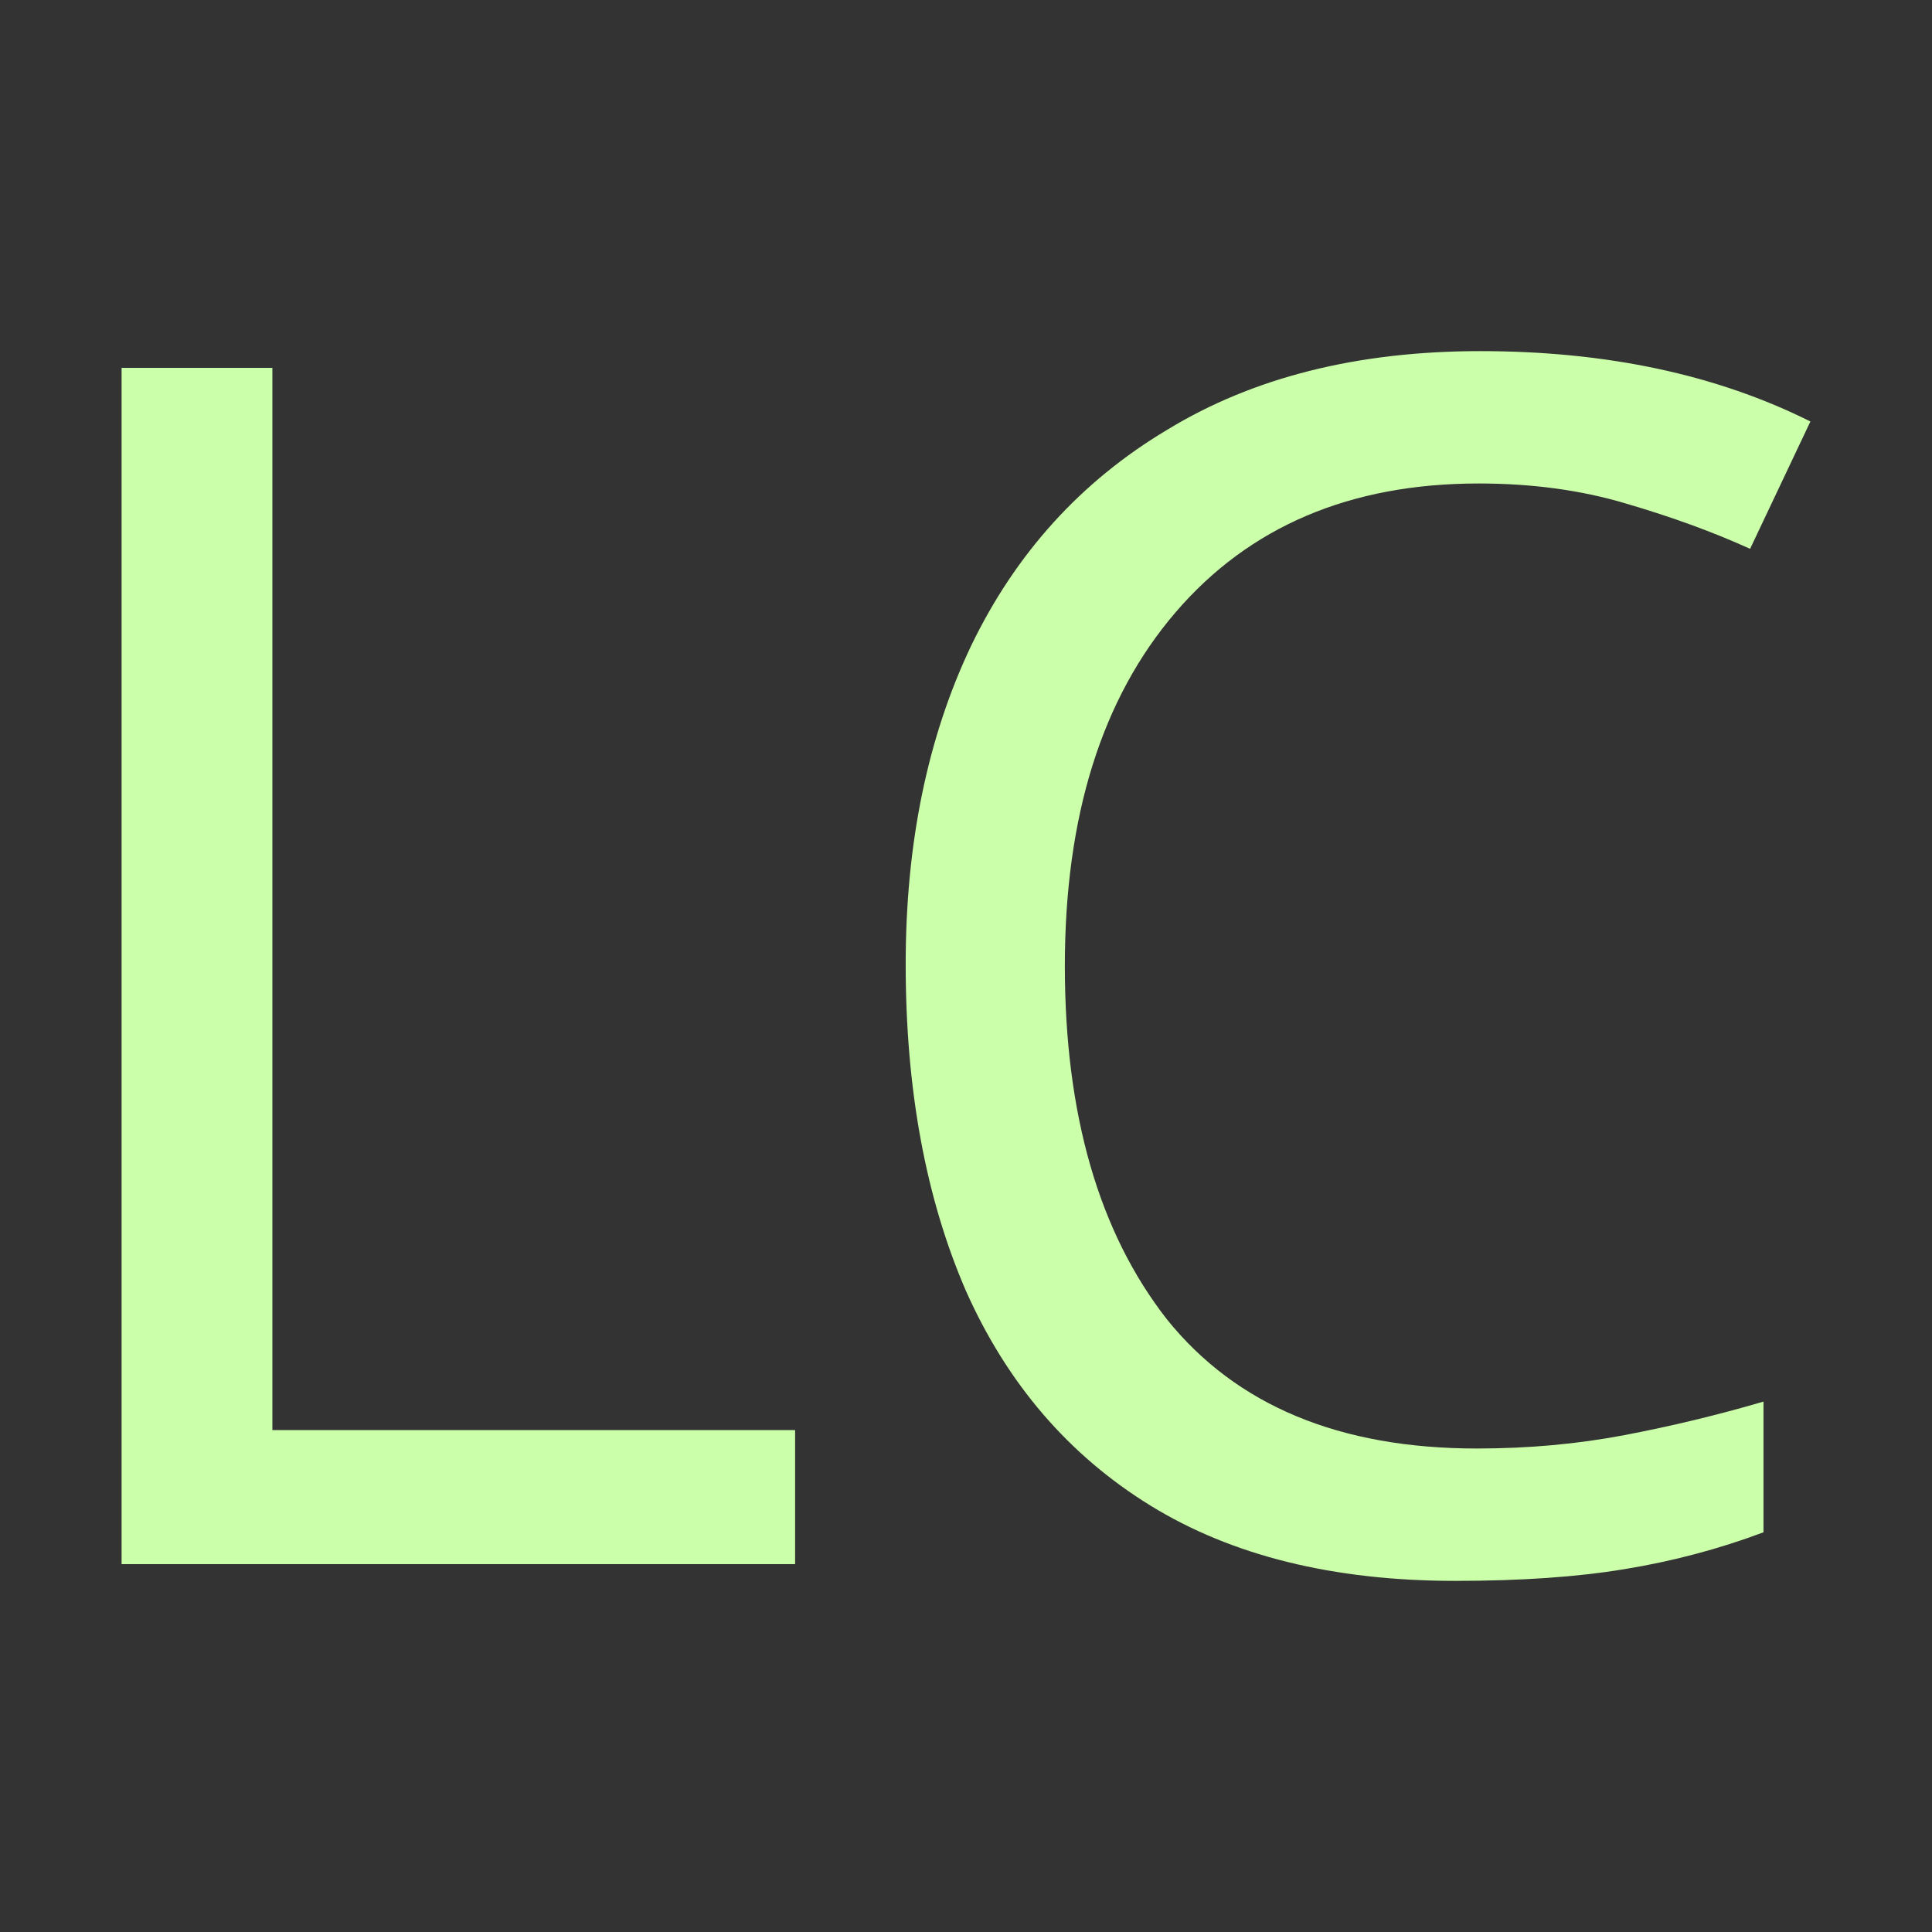 <?xml version="1.0" encoding="UTF-8" standalone="no"?>
<!-- Created with Inkscape (http://www.inkscape.org/) -->

<svg
   width="512"
   height="512"
   viewBox="0 0 512 512"
   version="1.1"
   id="svg5"
   inkscape:version="1.2.2 (732a01da63, 2022-12-09)"
   sodipodi:docname="logo-lc.svg"
   xml:space="preserve"
   inkscape:export-filename="logo-lc.png"
   inkscape:export-xdpi="96"
   inkscape:export-ydpi="96"
   xmlns:inkscape="http://www.inkscape.org/namespaces/inkscape"
   xmlns:sodipodi="http://sodipodi.sourceforge.net/DTD/sodipodi-0.dtd"
   xmlns="http://www.w3.org/2000/svg"
   xmlns:svg="http://www.w3.org/2000/svg"><rect x="0" y="0" width="512" height="512" fill="#333333" stroke="none"/><sodipodi:namedview
     id="namedview7"
     pagecolor="#ffffff"
     bordercolor="#000000"
     borderopacity="0.25"
     inkscape:showpageshadow="2"
     inkscape:pageopacity="0.0"
     inkscape:pagecheckerboard="0"
     inkscape:deskcolor="#d1d1d1"
     inkscape:document-units="px"
     showgrid="false"
     inkscape:zoom="0.5"
     inkscape:cx="519"
     inkscape:cy="250"
     inkscape:window-width="2560"
     inkscape:window-height="1369"
     inkscape:window-x="-8"
     inkscape:window-y="-8"
     inkscape:window-maximized="1"
     inkscape:current-layer="layer1" /><defs
     id="defs2"><clipPath
       clipPathUnits="userSpaceOnUse"
       id="clipPath2529"><circle
         style="opacity:0.2;fill:#000000;fill-opacity:1;stroke:#000000;stroke-width:0;stroke-dasharray:none;stroke-opacity:1"
         id="circle2531"
         cx="256"
         cy="256"
         r="256" /></clipPath></defs><g
     inkscape:label="Calque 1"
     inkscape:groupmode="layer"
     id="layer1"><g
       aria-label="LC"
       id="text968"
       style="font-size:444px;letter-spacing:0px;display:inline;fill:#e6e6e6;stroke:#000000;stroke-width:0"><path
         d="M 32.224,414.508 V 97.492 h 39.96 V 378.988 h 138.528 v 35.52 z"
         style="-inkscape-font-specification:sans-serif;stroke:none;fill:#ccffaa"
         id="path975" /><path
         d="m 391.864,128.128 q -51.06,0 -80.364,34.188 -29.304,34.188 -29.304,93.684 0,59.052 27.084,93.684 27.528,34.188 82.14,34.188 20.424,0 39.072,-3.552 18.648,-3.552 36.852,-8.88 v 34.632 q -17.76,6.66 -36.852,9.768 -18.648,3.108 -44.844,3.108 -48.396,0 -80.808,-19.98 -32.412,-19.98 -48.84,-56.832 -15.984,-36.852 -15.984,-86.58 0,-47.952 17.316,-84.36 17.76,-36.852 51.948,-57.276 34.188,-20.868 83.028,-20.868 50.172,0 87.468,18.648 l -15.984,33.744 q -14.652,-6.66 -32.856,-11.988 -17.76,-5.328 -39.072,-5.328 z"
         style="-inkscape-font-specification:sans-serif;stroke:none;fill:#ccffaa"
         id="path977" /></g></g></svg>
